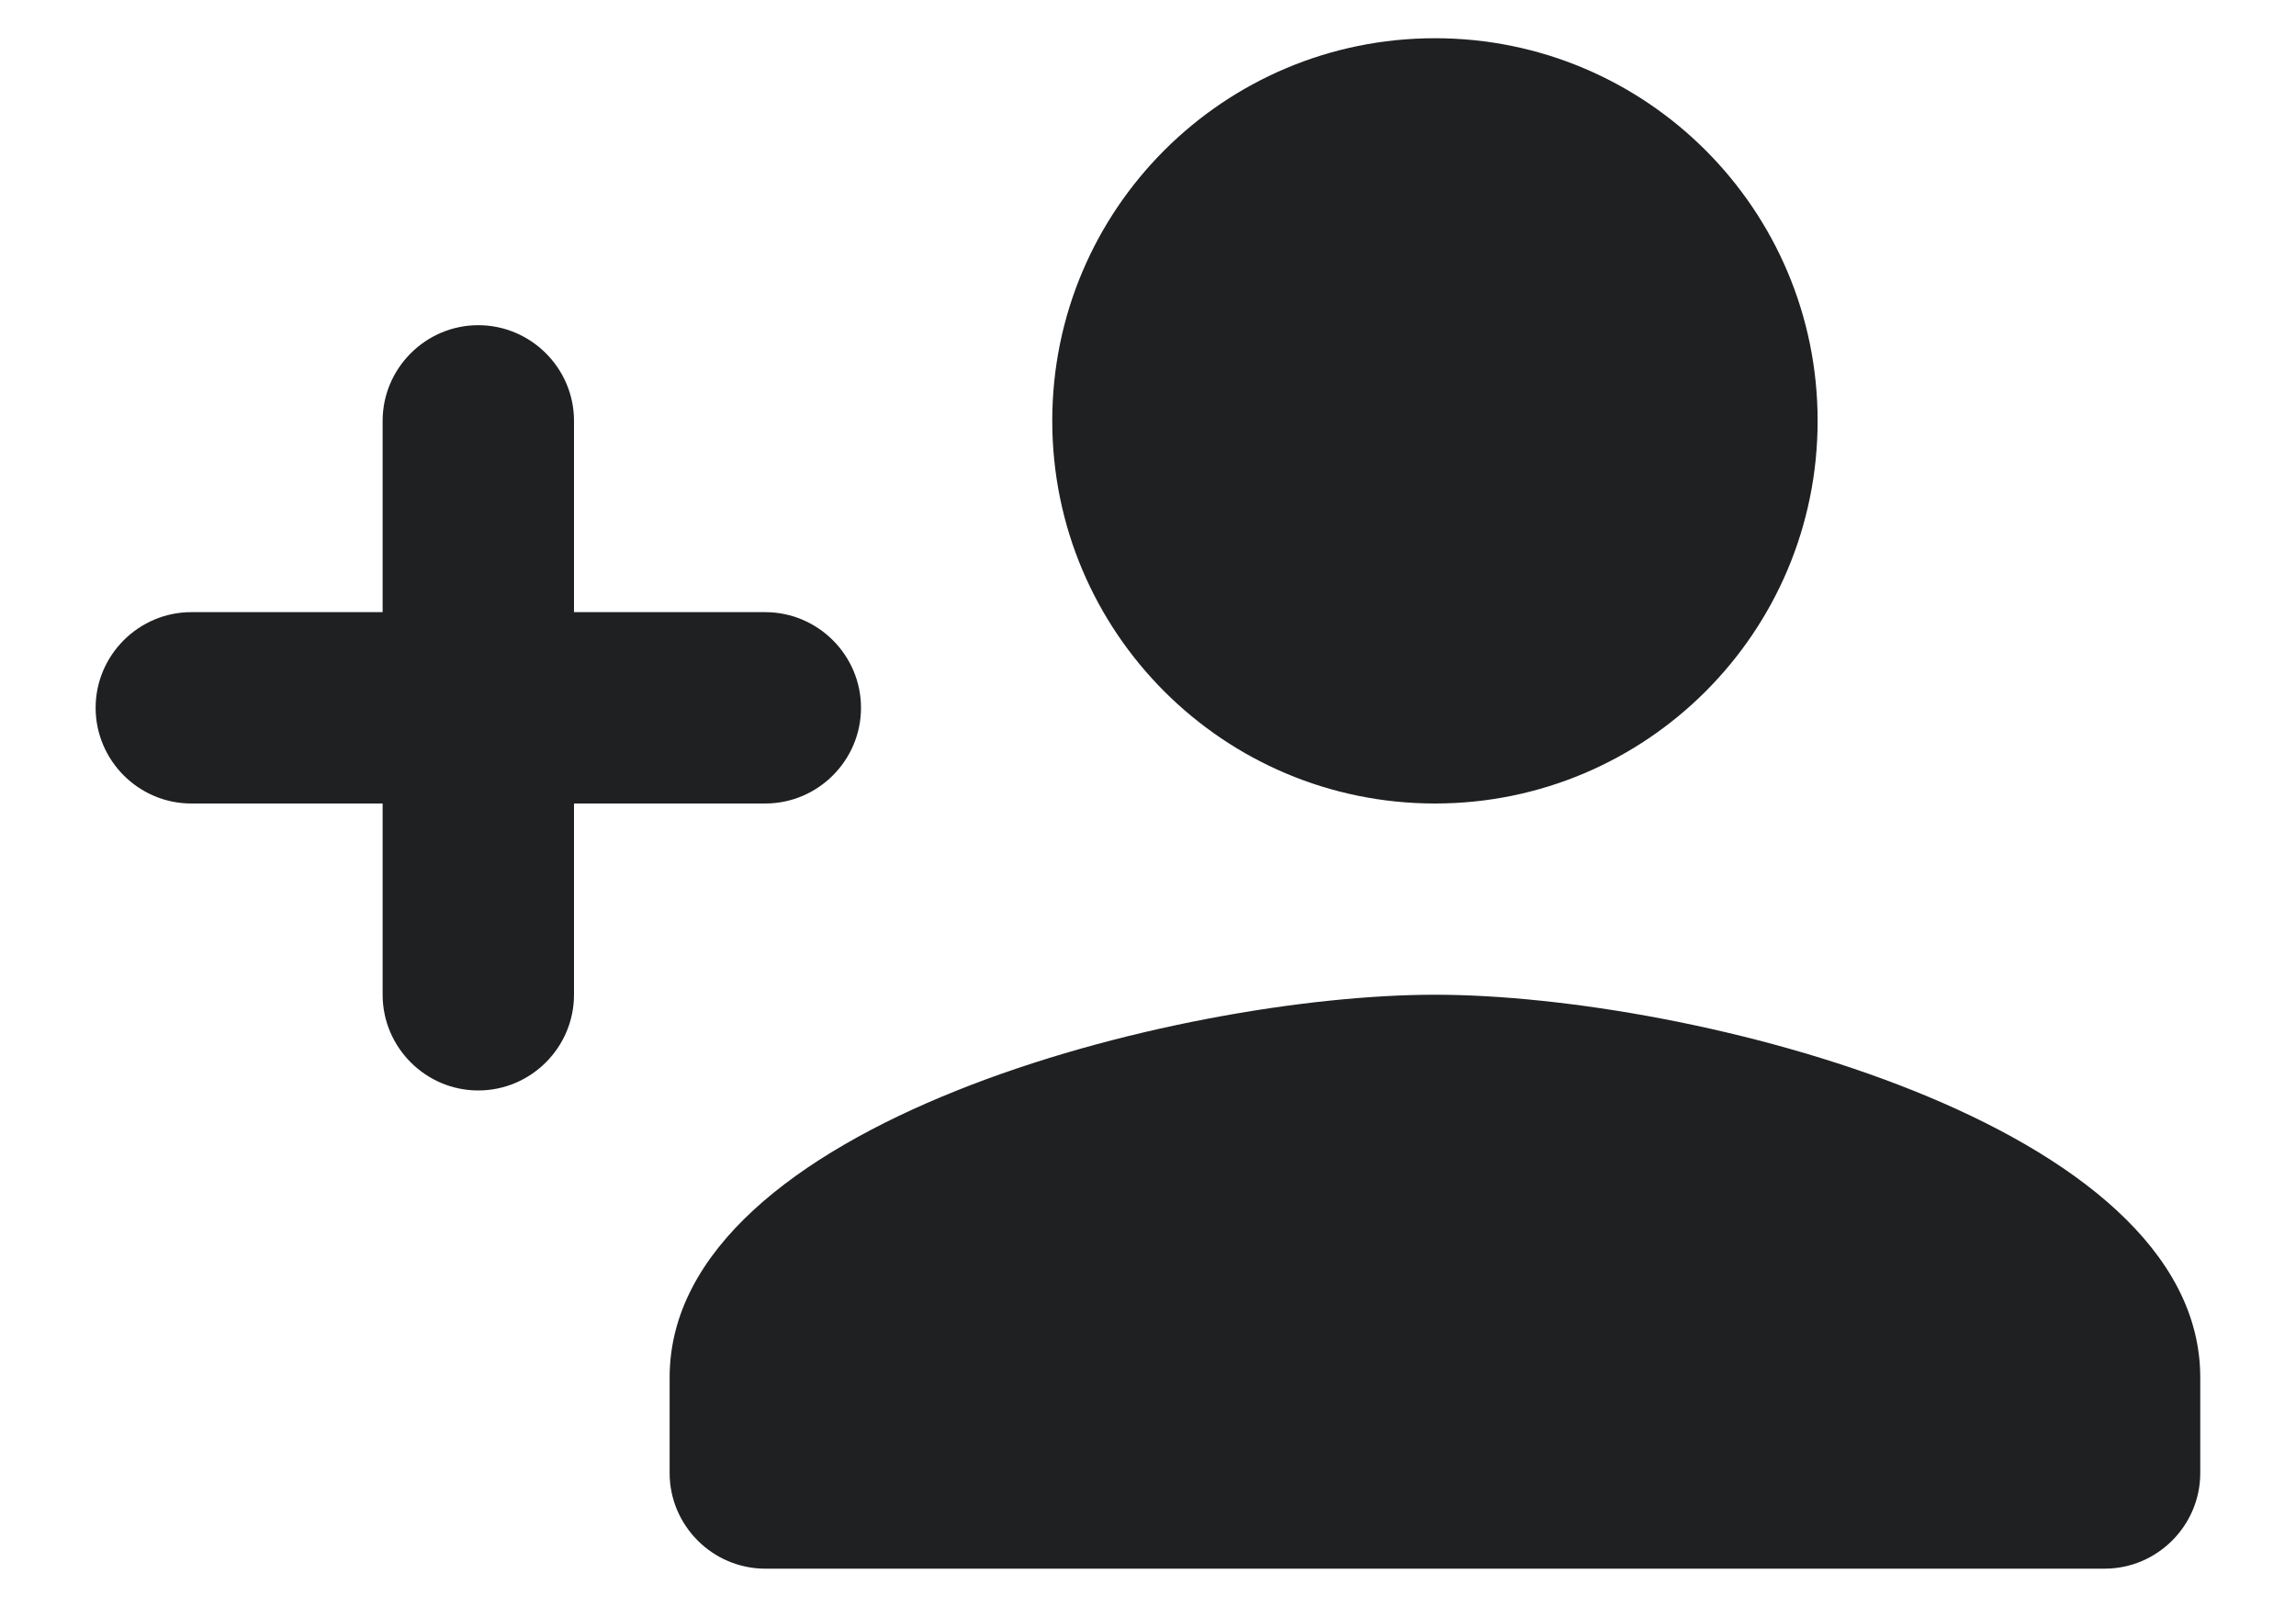 <svg width="20" height="14" viewBox="0 0 20 14" fill="none" xmlns="http://www.w3.org/2000/svg">
<path d="M12.5 7C14.341 7 15.833 5.508 15.833 3.666C15.833 1.825 14.341 0.333 12.5 0.333C10.658 0.333 9.166 1.825 9.166 3.666C9.166 5.508 10.658 7 12.5 7ZM5 5.333V3.666C5 3.208 4.625 2.833 4.166 2.833C3.708 2.833 3.333 3.208 3.333 3.666V5.333H1.666C1.208 5.333 0.833 5.708 0.833 6.166C0.833 6.625 1.208 7 1.666 7H3.333V8.666C3.333 9.125 3.708 9.5 4.166 9.5C4.625 9.5 5 9.125 5 8.666V7H6.666C7.125 7 7.5 6.625 7.5 6.166C7.5 5.708 7.125 5.333 6.666 5.333H5ZM12.5 8.666C10.275 8.666 5.833 9.783 5.833 12V12.833C5.833 13.291 6.208 13.666 6.666 13.666H18.333C18.791 13.666 19.166 13.291 19.166 12.833V12C19.166 9.783 14.725 8.666 12.5 8.666Z" fill="#1F2022"/>
</svg>
